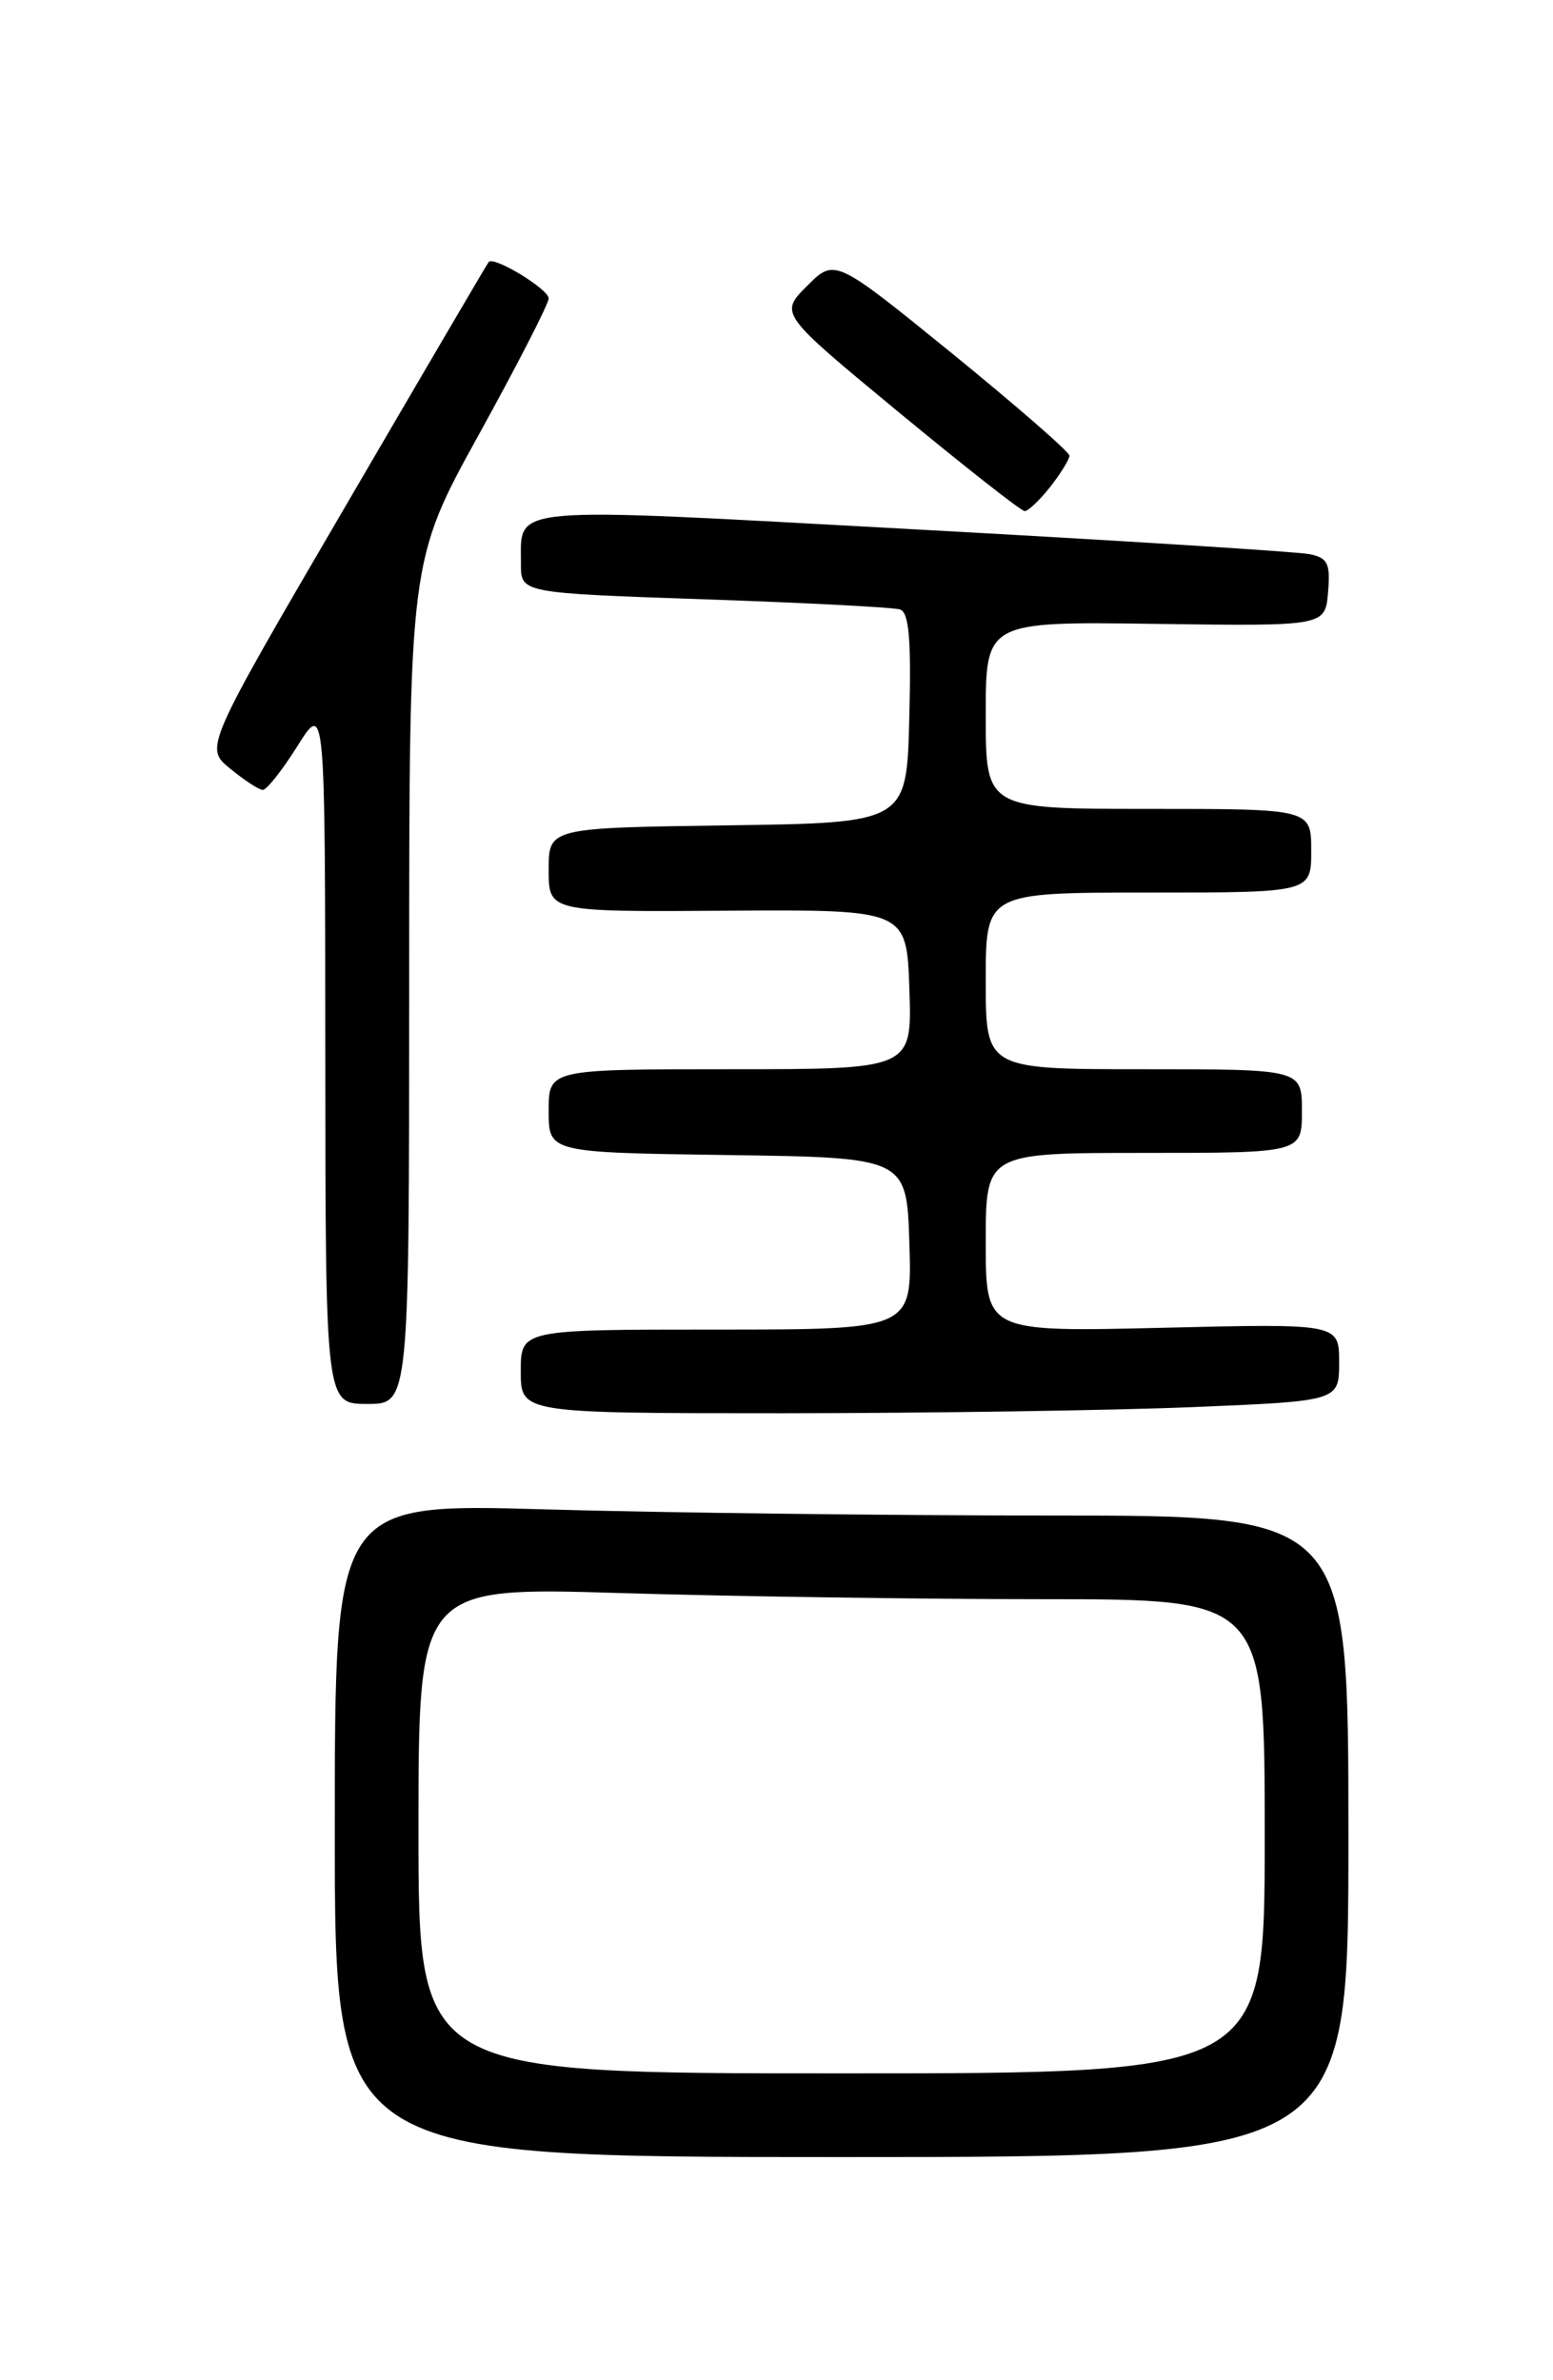 <?xml version="1.0" encoding="UTF-8" standalone="no"?>
<!DOCTYPE svg PUBLIC "-//W3C//DTD SVG 1.1//EN" "http://www.w3.org/Graphics/SVG/1.1/DTD/svg11.dtd" >
<svg xmlns="http://www.w3.org/2000/svg" xmlns:xlink="http://www.w3.org/1999/xlink" version="1.1" viewBox="0 0 167 256">
 <g >
 <path fill="currentColor"
d=" M 145.00 197.50 C 145.00 163.00 145.00 163.00 113.16 163.00 C 95.65 163.00 71.13 162.70 58.66 162.34 C 36.00 161.68 36.00 161.68 36.00 196.84 C 36.00 232.00 36.00 232.00 90.50 232.00 C 145.00 232.00 145.00 232.00 145.00 197.50 Z  M 128.25 151.34 C 144.00 150.69 144.00 150.69 144.00 146.52 C 144.00 142.35 144.00 142.35 125.00 142.81 C 106.00 143.26 106.00 143.26 106.00 133.63 C 106.00 124.00 106.00 124.00 123.00 124.00 C 140.00 124.00 140.00 124.00 140.00 119.50 C 140.00 115.00 140.00 115.00 123.00 115.00 C 106.00 115.00 106.00 115.00 106.00 105.50 C 106.00 96.00 106.00 96.00 123.50 96.00 C 141.00 96.00 141.00 96.00 141.00 91.50 C 141.00 87.00 141.00 87.00 123.50 87.00 C 106.00 87.00 106.00 87.00 106.00 76.93 C 106.00 66.85 106.00 66.85 124.25 67.10 C 142.50 67.35 142.50 67.35 142.81 63.71 C 143.07 60.59 142.79 60.00 140.81 59.60 C 139.54 59.34 120.34 58.13 98.15 56.92 C 53.84 54.50 56.05 54.30 56.02 60.64 C 56.00 63.78 56.00 63.78 75.75 64.46 C 86.61 64.83 96.08 65.32 96.78 65.55 C 97.75 65.86 98.00 68.74 97.78 77.23 C 97.50 88.50 97.50 88.50 78.25 88.77 C 59.00 89.04 59.00 89.04 59.00 93.56 C 59.00 98.08 59.00 98.08 78.25 97.95 C 97.50 97.83 97.50 97.83 97.79 106.41 C 98.08 115.00 98.08 115.00 78.54 115.00 C 59.00 115.00 59.00 115.00 59.00 119.48 C 59.00 123.96 59.00 123.96 78.25 124.23 C 97.50 124.50 97.50 124.50 97.79 133.75 C 98.08 143.00 98.08 143.00 77.04 143.00 C 56.00 143.00 56.00 143.00 56.00 147.50 C 56.00 152.00 56.00 152.00 84.25 152.00 C 99.79 151.99 119.59 151.70 128.25 151.34 Z  M 44.00 105.66 C 44.00 60.32 44.00 60.32 51.50 46.73 C 55.62 39.26 59.00 32.67 59.00 32.10 C 59.00 31.10 53.10 27.51 52.55 28.18 C 52.40 28.35 45.47 40.18 37.14 54.46 C 21.99 80.42 21.99 80.42 24.75 82.67 C 26.26 83.91 27.84 84.94 28.25 84.96 C 28.66 84.98 30.34 82.86 31.98 80.25 C 34.96 75.50 34.96 75.50 34.98 113.25 C 35.00 151.00 35.00 151.00 39.50 151.00 C 44.00 151.00 44.00 151.00 44.00 105.66 Z  M 112.93 52.37 C 114.07 50.92 115.00 49.40 115.00 49.01 C 115.00 48.61 109.32 43.67 102.39 38.02 C 89.77 27.77 89.77 27.77 86.79 30.75 C 83.81 33.73 83.81 33.73 96.65 44.34 C 103.72 50.18 109.80 54.96 110.18 54.97 C 110.55 54.99 111.79 53.81 112.93 52.37 Z  M 45.00 196.84 C 45.00 170.68 45.00 170.68 66.75 171.34 C 78.71 171.70 99.19 172.00 112.25 172.00 C 136.00 172.00 136.00 172.00 136.00 197.50 C 136.00 223.00 136.00 223.00 90.50 223.00 C 45.00 223.00 45.00 223.00 45.00 196.84 Z "/>
</g>
</svg>